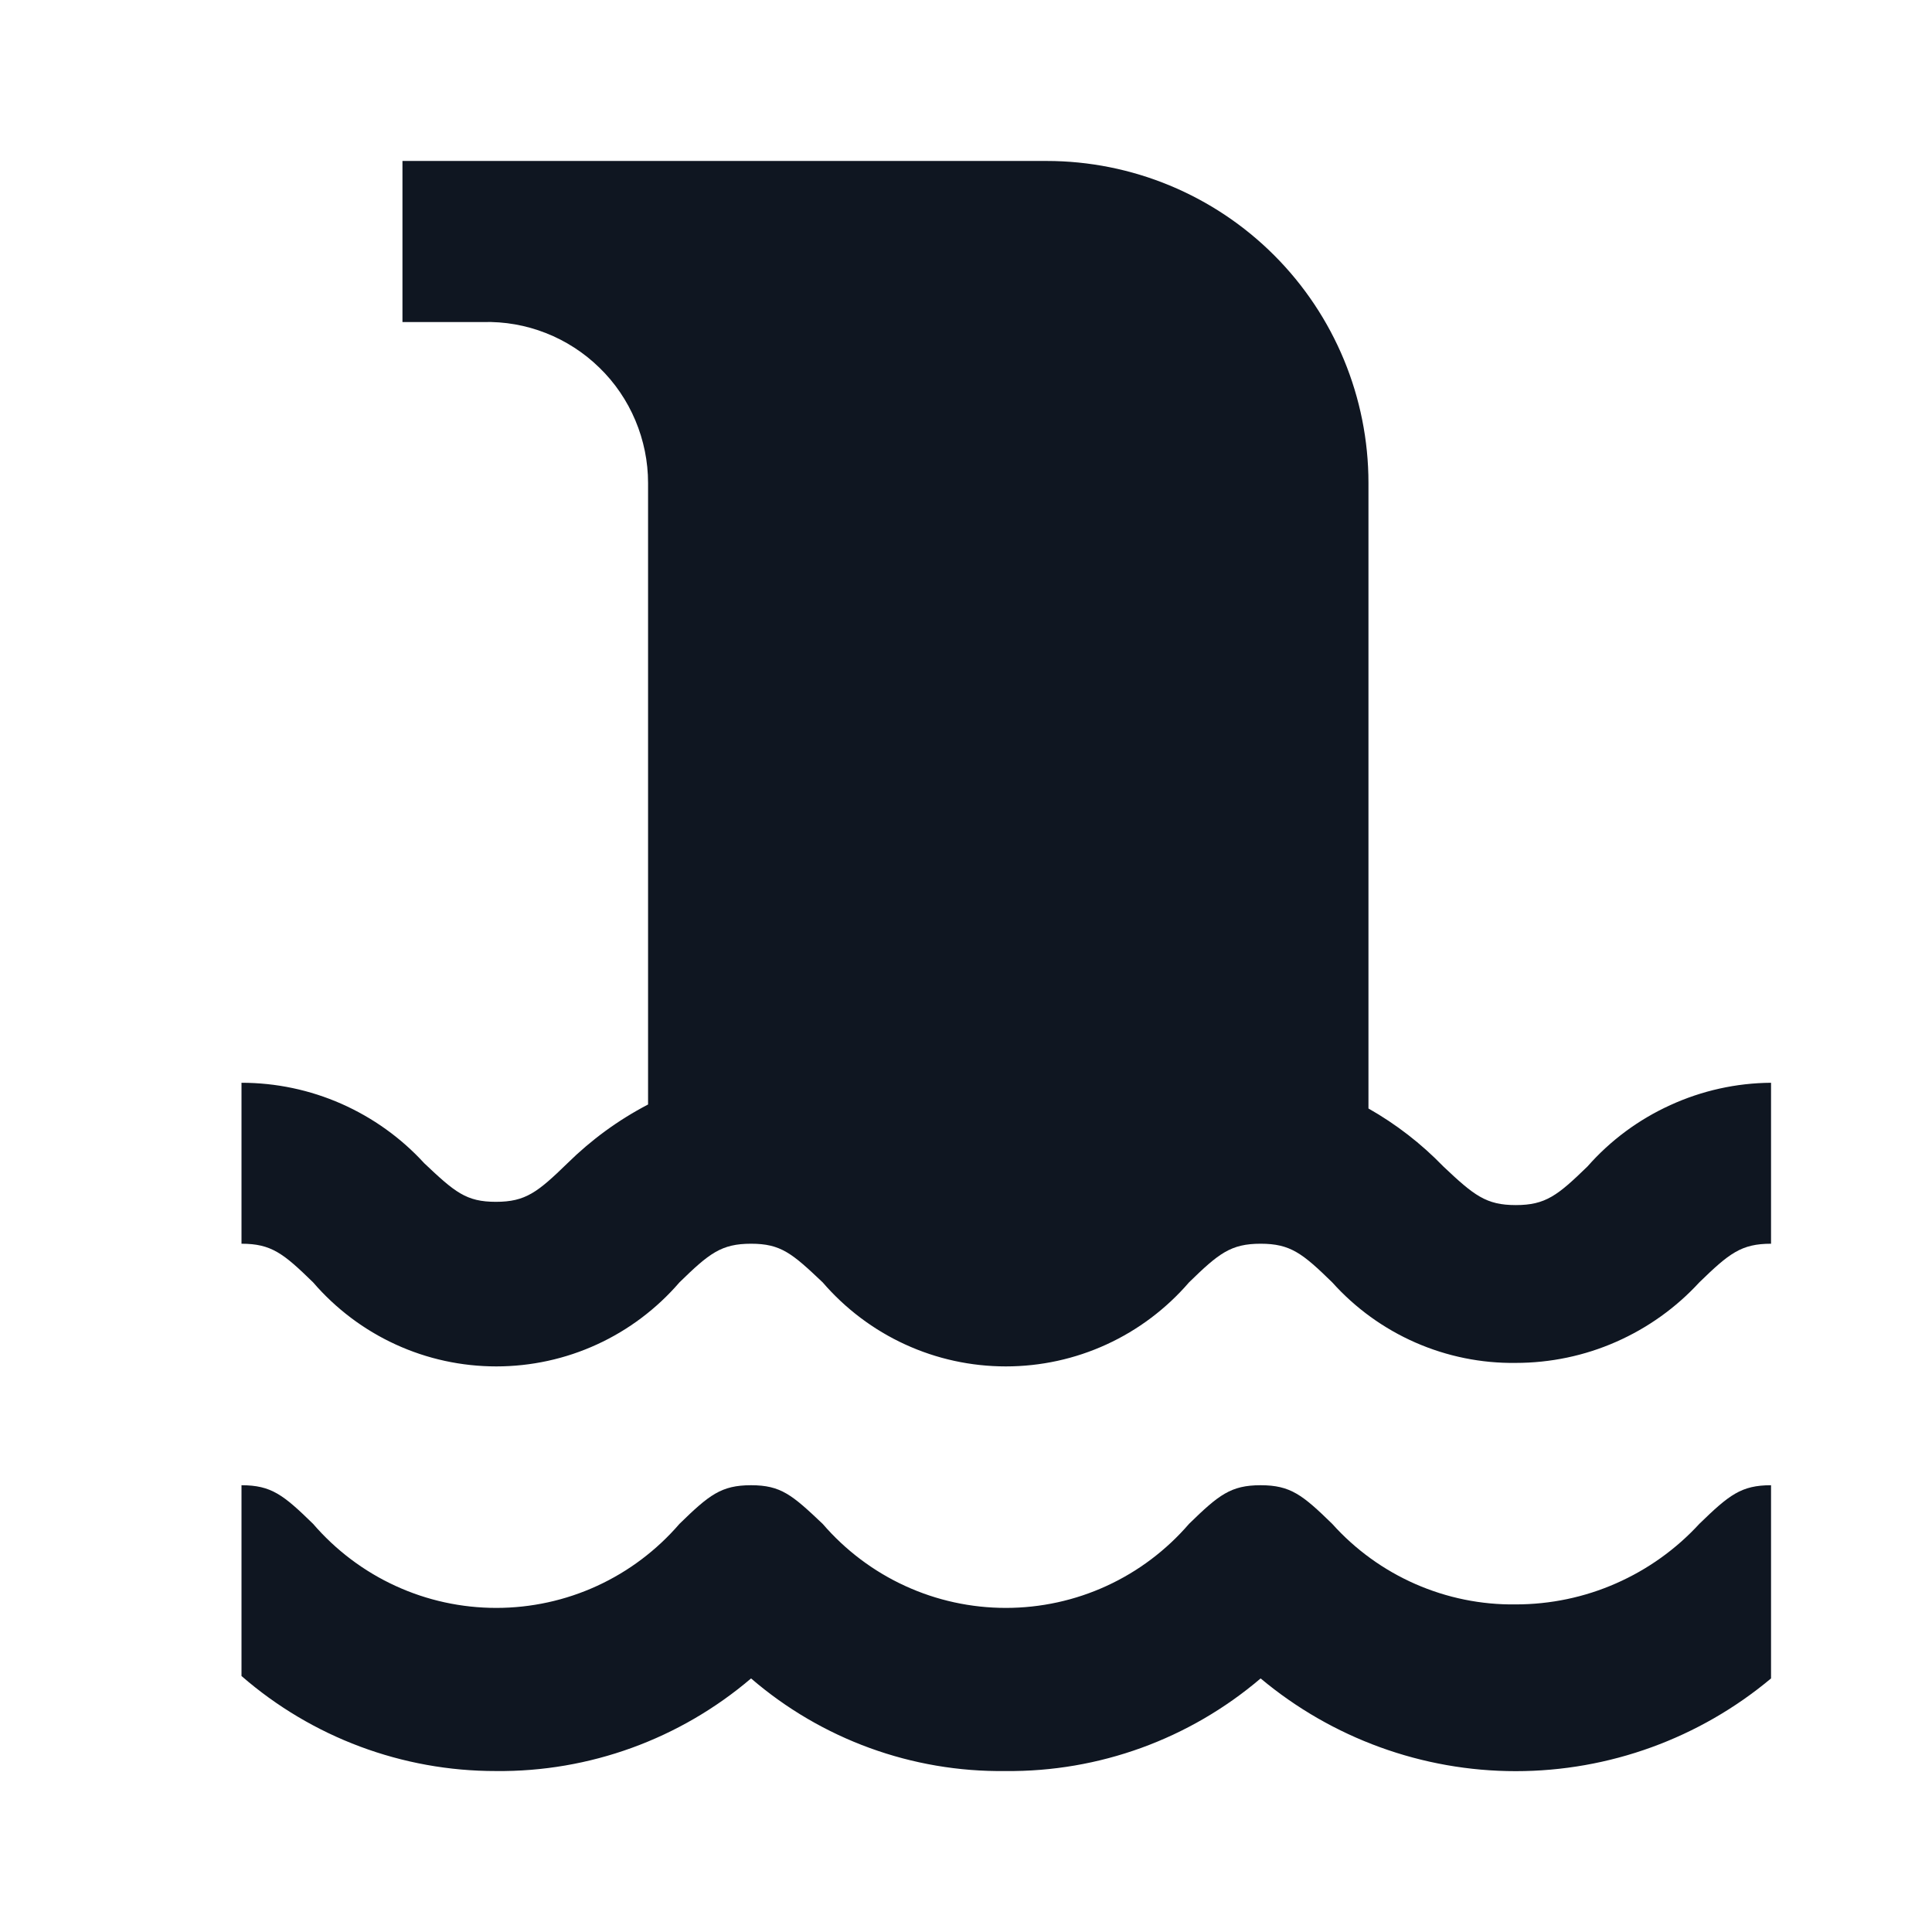 <svg width="16" height="16" viewBox="0 0 16 16" fill="none" xmlns="http://www.w3.org/2000/svg">
<path d="M14.667 8.967V10.3C14.42 10.3 14.32 10.38 14.073 10.62C13.88 10.83 13.645 10.998 13.383 11.113C13.122 11.228 12.839 11.287 12.553 11.287C12.267 11.291 11.983 11.233 11.721 11.118C11.459 11.003 11.224 10.833 11.033 10.62C10.787 10.38 10.687 10.3 10.44 10.3C10.193 10.3 10.093 10.38 9.847 10.62C9.659 10.838 9.426 11.014 9.164 11.134C8.903 11.254 8.618 11.316 8.33 11.316C8.042 11.316 7.757 11.254 7.496 11.134C7.234 11.014 7.001 10.838 6.813 10.62C6.56 10.38 6.467 10.3 6.22 10.3C5.973 10.3 5.873 10.38 5.627 10.62C5.439 10.838 5.206 11.014 4.944 11.134C4.683 11.254 4.398 11.316 4.11 11.316C3.822 11.316 3.537 11.254 3.276 11.134C3.014 11.014 2.781 10.838 2.593 10.62C2.347 10.38 2.247 10.3 2 10.3V8.967C2.285 8.967 2.566 9.026 2.827 9.141C3.087 9.256 3.321 9.423 3.513 9.633C3.767 9.873 3.86 9.953 4.107 9.953C4.353 9.953 4.453 9.873 4.7 9.633C4.897 9.439 5.121 9.275 5.367 9.147V4C5.367 3.822 5.331 3.646 5.262 3.482C5.193 3.318 5.092 3.169 4.964 3.045C4.837 2.921 4.686 2.823 4.52 2.758C4.355 2.693 4.178 2.662 4 2.667H3.333V1.333H8.667C9.374 1.333 10.052 1.614 10.552 2.114C11.052 2.614 11.333 3.293 11.333 4V9.18C11.562 9.31 11.77 9.471 11.953 9.66C12.207 9.9 12.307 9.98 12.553 9.98C12.8 9.98 12.9 9.9 13.147 9.66C13.337 9.444 13.571 9.271 13.833 9.152C14.095 9.032 14.379 8.969 14.667 8.967ZM14.667 13.633V12.3C14.42 12.3 14.32 12.38 14.073 12.62C13.88 12.83 13.645 12.998 13.383 13.113C13.122 13.228 12.839 13.287 12.553 13.287C12.267 13.291 11.983 13.233 11.721 13.118C11.459 13.003 11.224 12.833 11.033 12.62C10.787 12.38 10.687 12.3 10.44 12.3C10.193 12.3 10.093 12.38 9.847 12.62C9.659 12.838 9.426 13.014 9.164 13.134C8.903 13.254 8.618 13.316 8.33 13.316C8.042 13.316 7.757 13.254 7.496 13.134C7.234 13.014 7.001 12.838 6.813 12.62C6.56 12.38 6.467 12.3 6.22 12.3C5.973 12.3 5.873 12.38 5.627 12.62C5.439 12.838 5.206 13.014 4.944 13.134C4.683 13.254 4.398 13.316 4.11 13.316C3.822 13.316 3.537 13.254 3.276 13.134C3.014 13.014 2.781 12.838 2.593 12.62C2.347 12.38 2.247 12.3 2 12.3V13.88C2.584 14.388 3.332 14.668 4.107 14.667C4.881 14.675 5.631 14.402 6.22 13.9C6.805 14.404 7.554 14.677 8.327 14.667C9.101 14.675 9.851 14.402 10.44 13.9C11.033 14.396 11.781 14.668 12.553 14.668C13.326 14.668 14.074 14.396 14.667 13.9V13.633Z" fill="#0F1621"/>
</svg>
